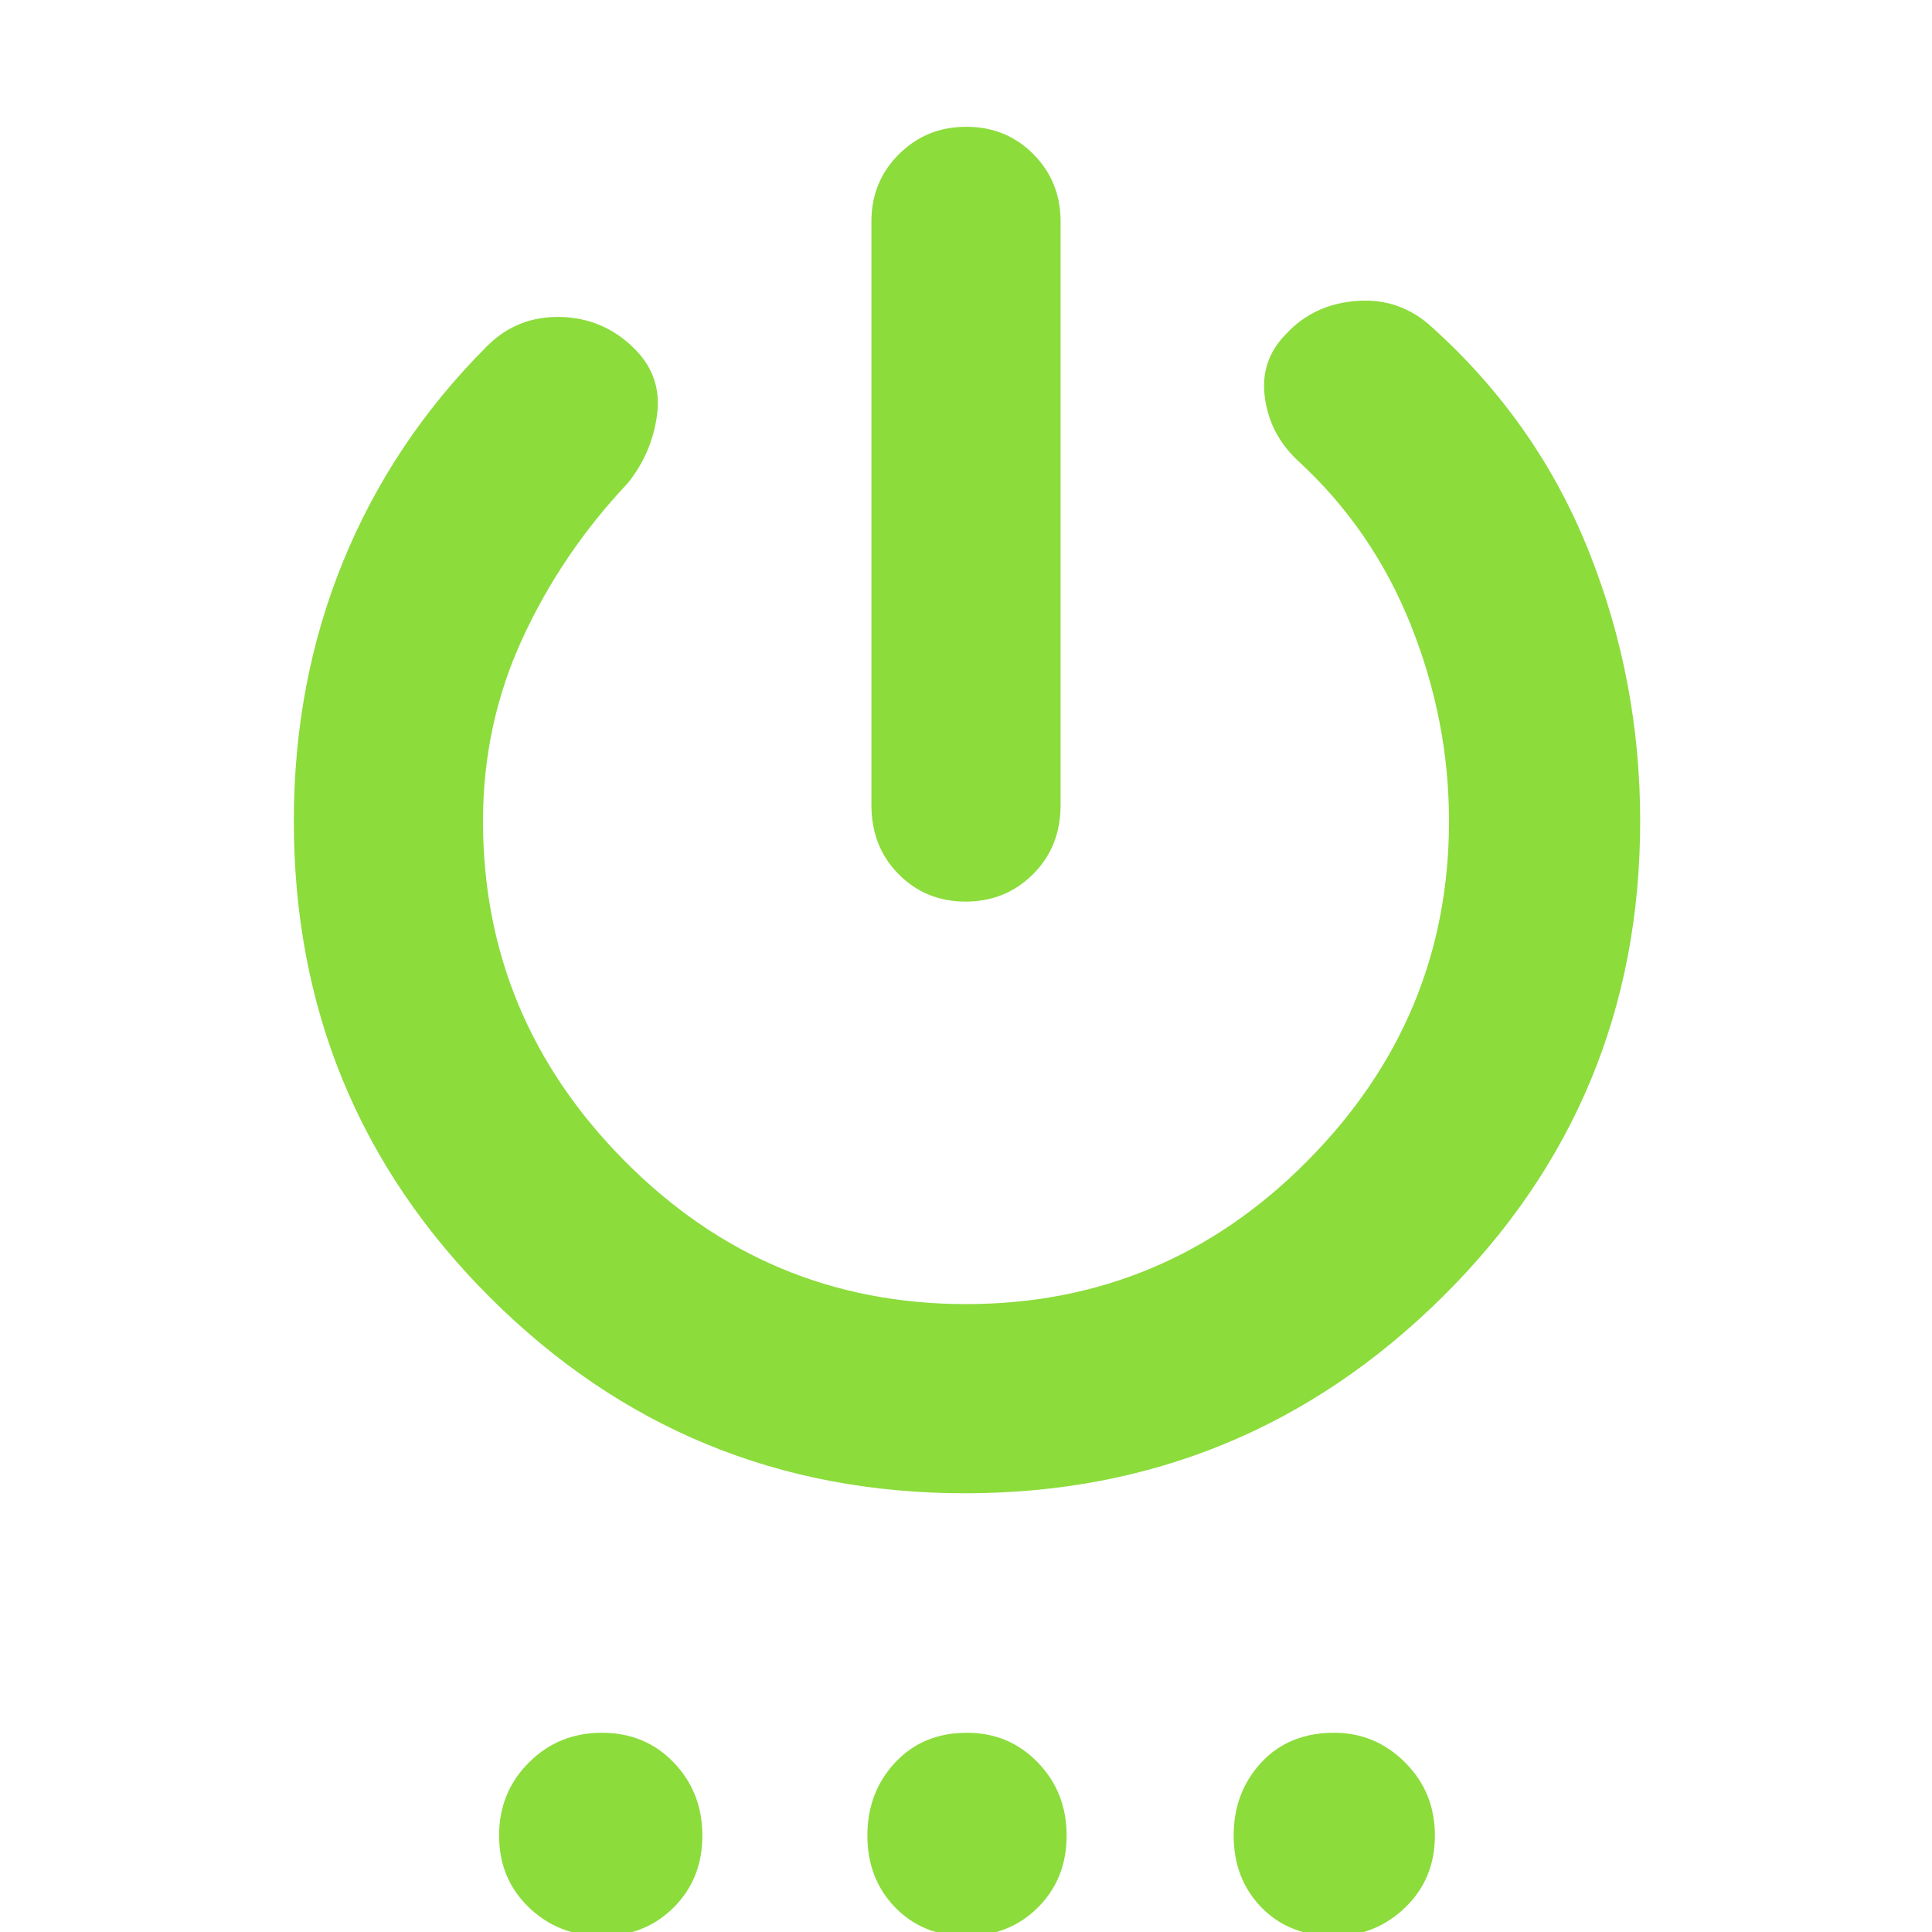 <svg xmlns="http://www.w3.org/2000/svg" height="48" viewBox="0 -960 960 960" width="48"><path fill="rgb(140, 220, 60)" d="M433-560v-290q0-19.75 13.68-33.38Q460.35-897 480.18-897q19.82 0 33.32 13.62Q527-869.75 527-850v290q0 20.75-13.68 34.37Q499.65-512 479.82-512q-19.82 0-33.32-13.63Q433-539.25 433-560Zm46.5 342q-138.5 0-236-97.3Q146-412.61 146-552q0-69.07 24.5-129.04Q195-741 242-788q15-15 36.5-14.5t36.83 15.83Q329-773 326.5-754T312-720q-33 35-52.5 77.5T240-552q0 98 70.5 169T480-312q99 0 169.5-71T720-552q0-50-19-97.5T645-731q-14-13-16.5-31.5t10.71-31.71Q653-809 674.5-810.5T712-797q52 47 77.5 111T815-552q0 139.39-98.5 236.7Q618-218 479.5-218ZM299.07 2q-21.49 0-36.28-14.22Q248-26.43 248-47.93t14.79-36.28Q277.58-99 299.07-99q21.5 0 35.71 14.79Q349-69.43 349-47.93t-14.22 35.71Q320.57 2 299.07 2ZM480 2q-21.42 0-35.21-14.22Q431-26.43 431-47.93t13.79-36.28Q458.58-99 480.5-99q20.92 0 35.21 14.79Q530-69.43 530-47.93t-14.24 35.71Q501.52 2 480 2Zm183.07 0q-22.49 0-36.28-14.22Q613-26.43 613-47.93t13.72-36.28Q640.43-99 662.93-99q20.49 0 35.28 14.79Q713-69.43 713-47.93t-14.72 35.71Q683.57 2 663.07 2Z"/></svg>